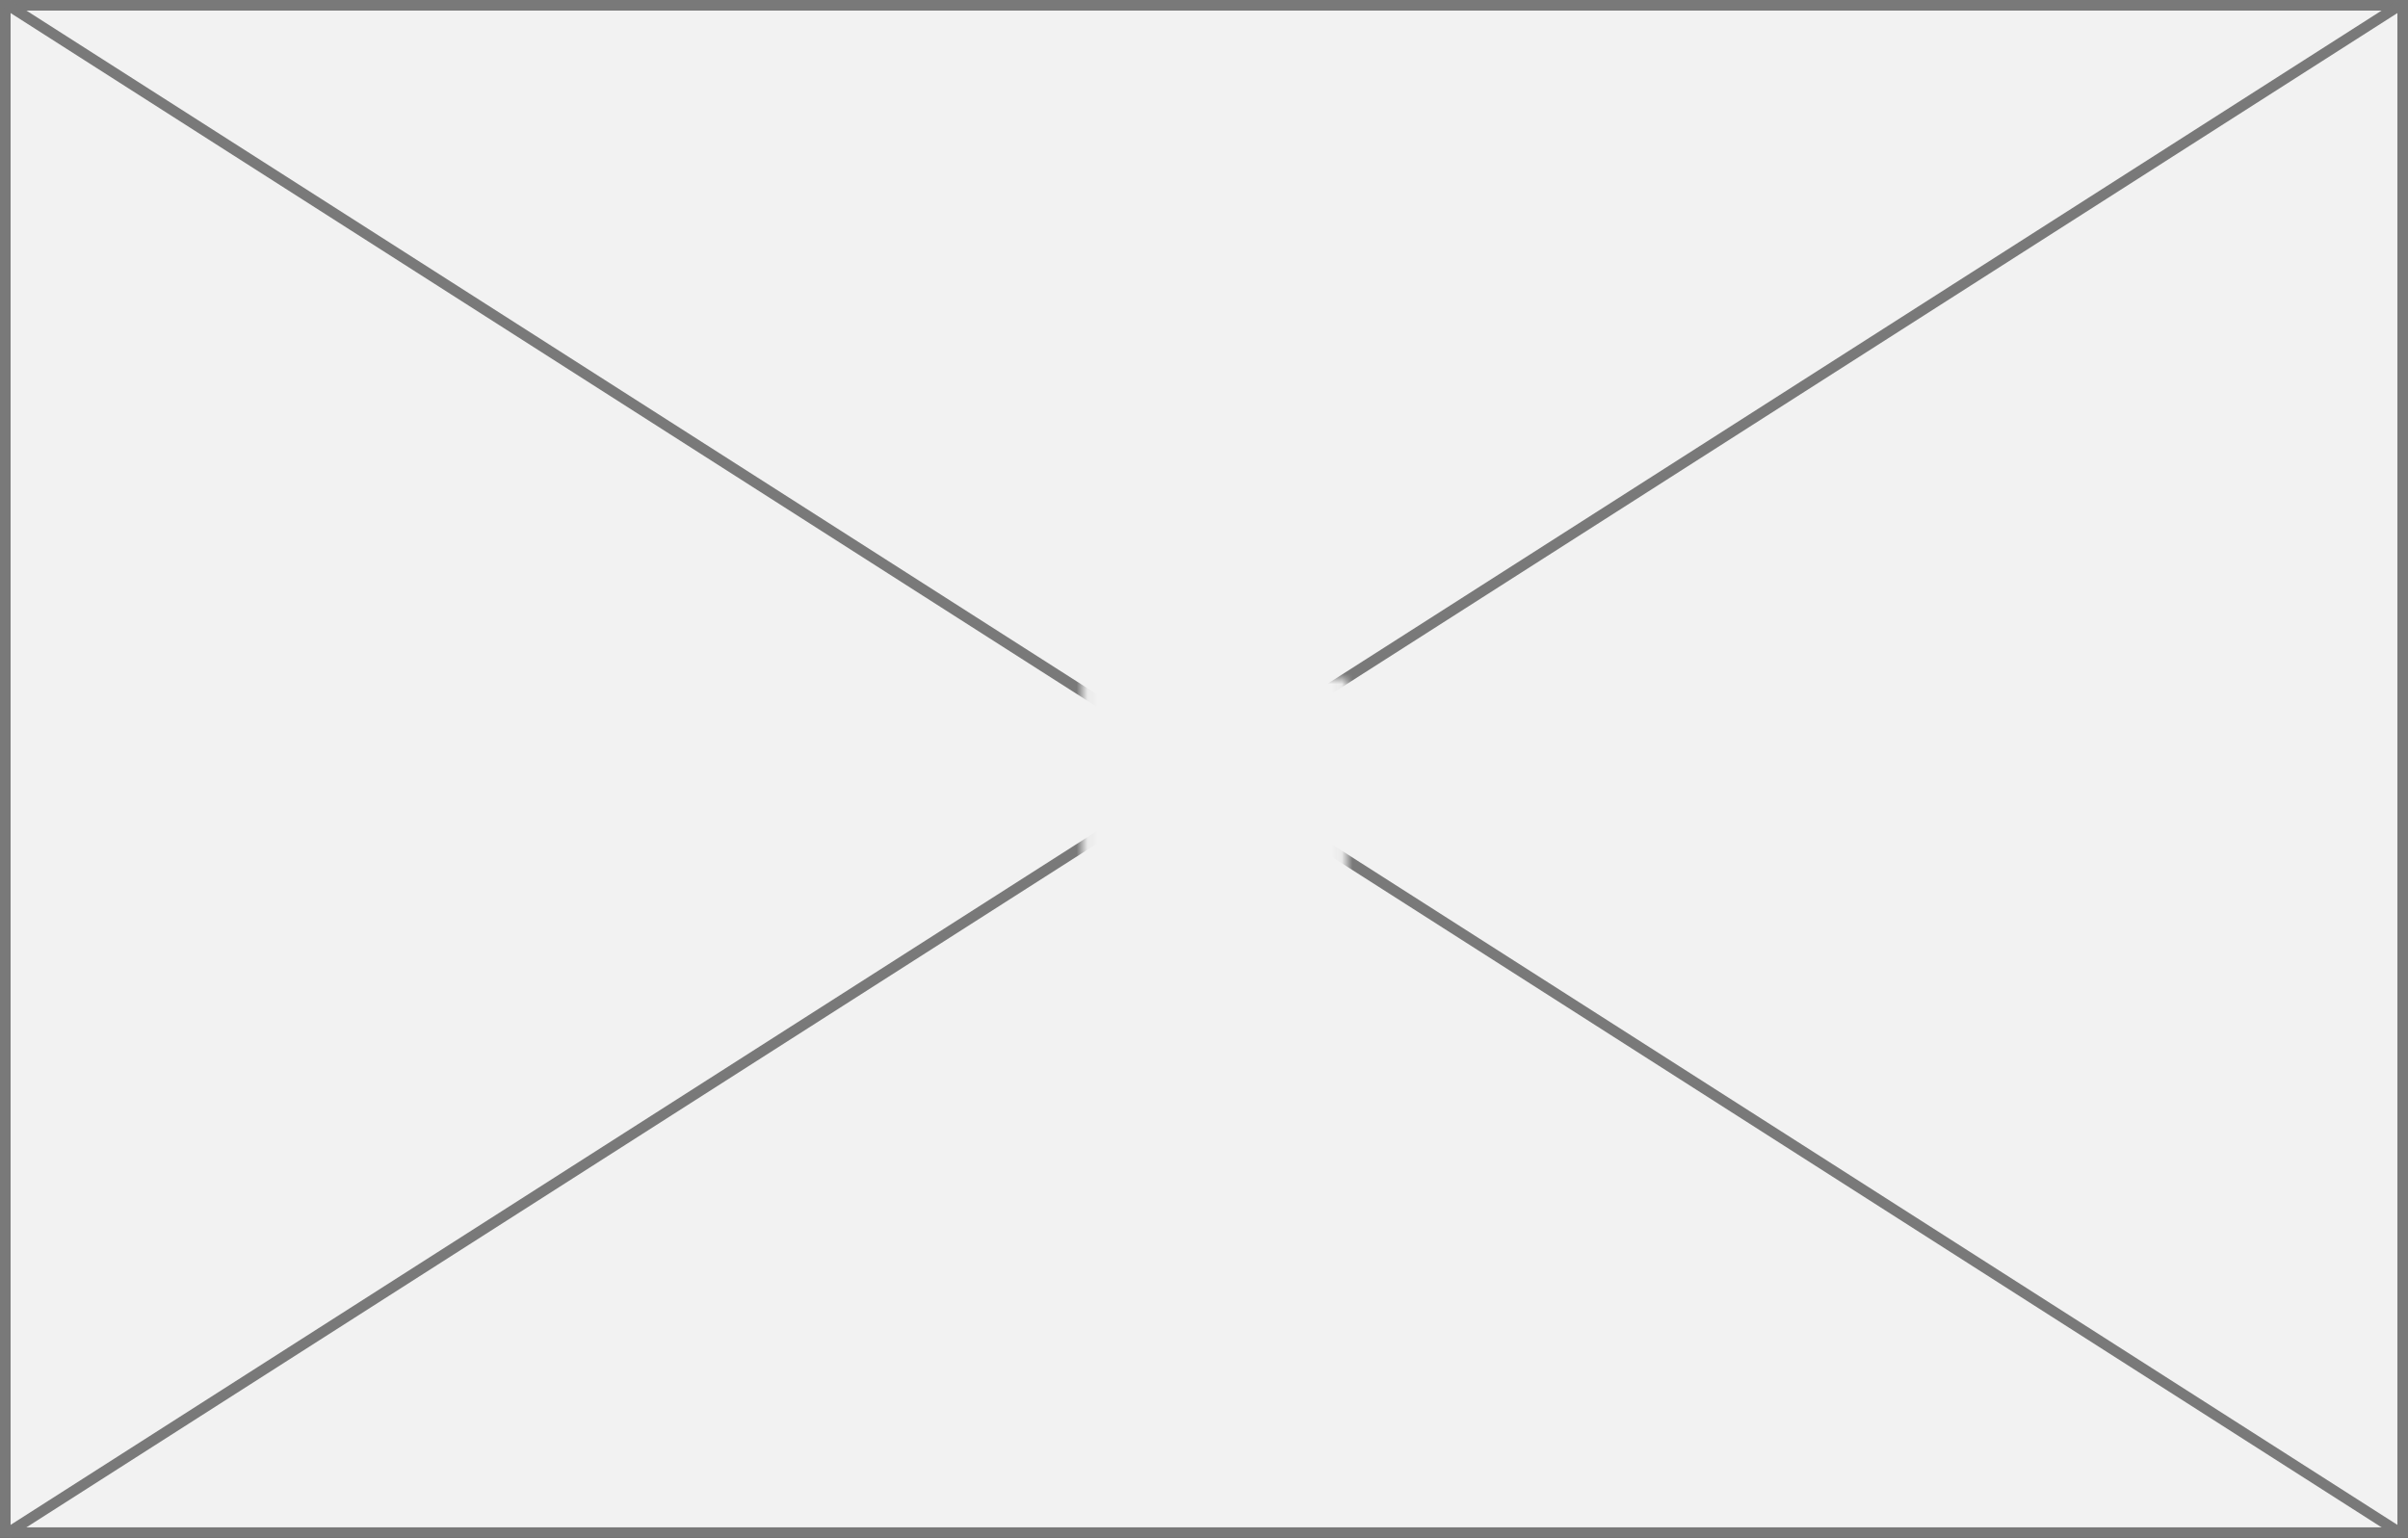 ﻿<?xml version="1.0" encoding="utf-8"?>
<svg version="1.1" xmlns:xlink="http://www.w3.org/1999/xlink" width="227px" height="145px" xmlns="http://www.w3.org/2000/svg">
  <rect width="100%" height="100%" fill="#333333" stroke="none"/>
  <defs>
    <mask fill="white" id="clip19">
      <path d="M 192.076 472  L 216.924 472  L 216.924 491  L 192.076 491  Z M 90 408  L 317 408  L 317 553  L 90 553  Z " fill-rule="evenodd" />
    </mask>
  </defs>
  <g transform="matrix(1 0 0 1 -90 -408 )">
    <path d="M 90.5 408.5  L 316.5 408.5  L 316.5 552.5  L 90.5 552.5  L 90.5 408.5  Z " fill-rule="nonzero" fill="#f2f2f2" stroke="none" />
    <path d="M 90.5 408.5  L 316.5 408.5  L 316.5 552.5  L 90.5 552.5  L 90.5 408.5  Z " stroke-width="1" stroke="#797979" fill="none" />
    <path d="M 90.66 408.421  L 316.34 552.579  M 316.34 408.421  L 90.66 552.579  " stroke-width="1" stroke="#797979" fill="none" mask="url(#clip19)" />
  </g>
</svg>